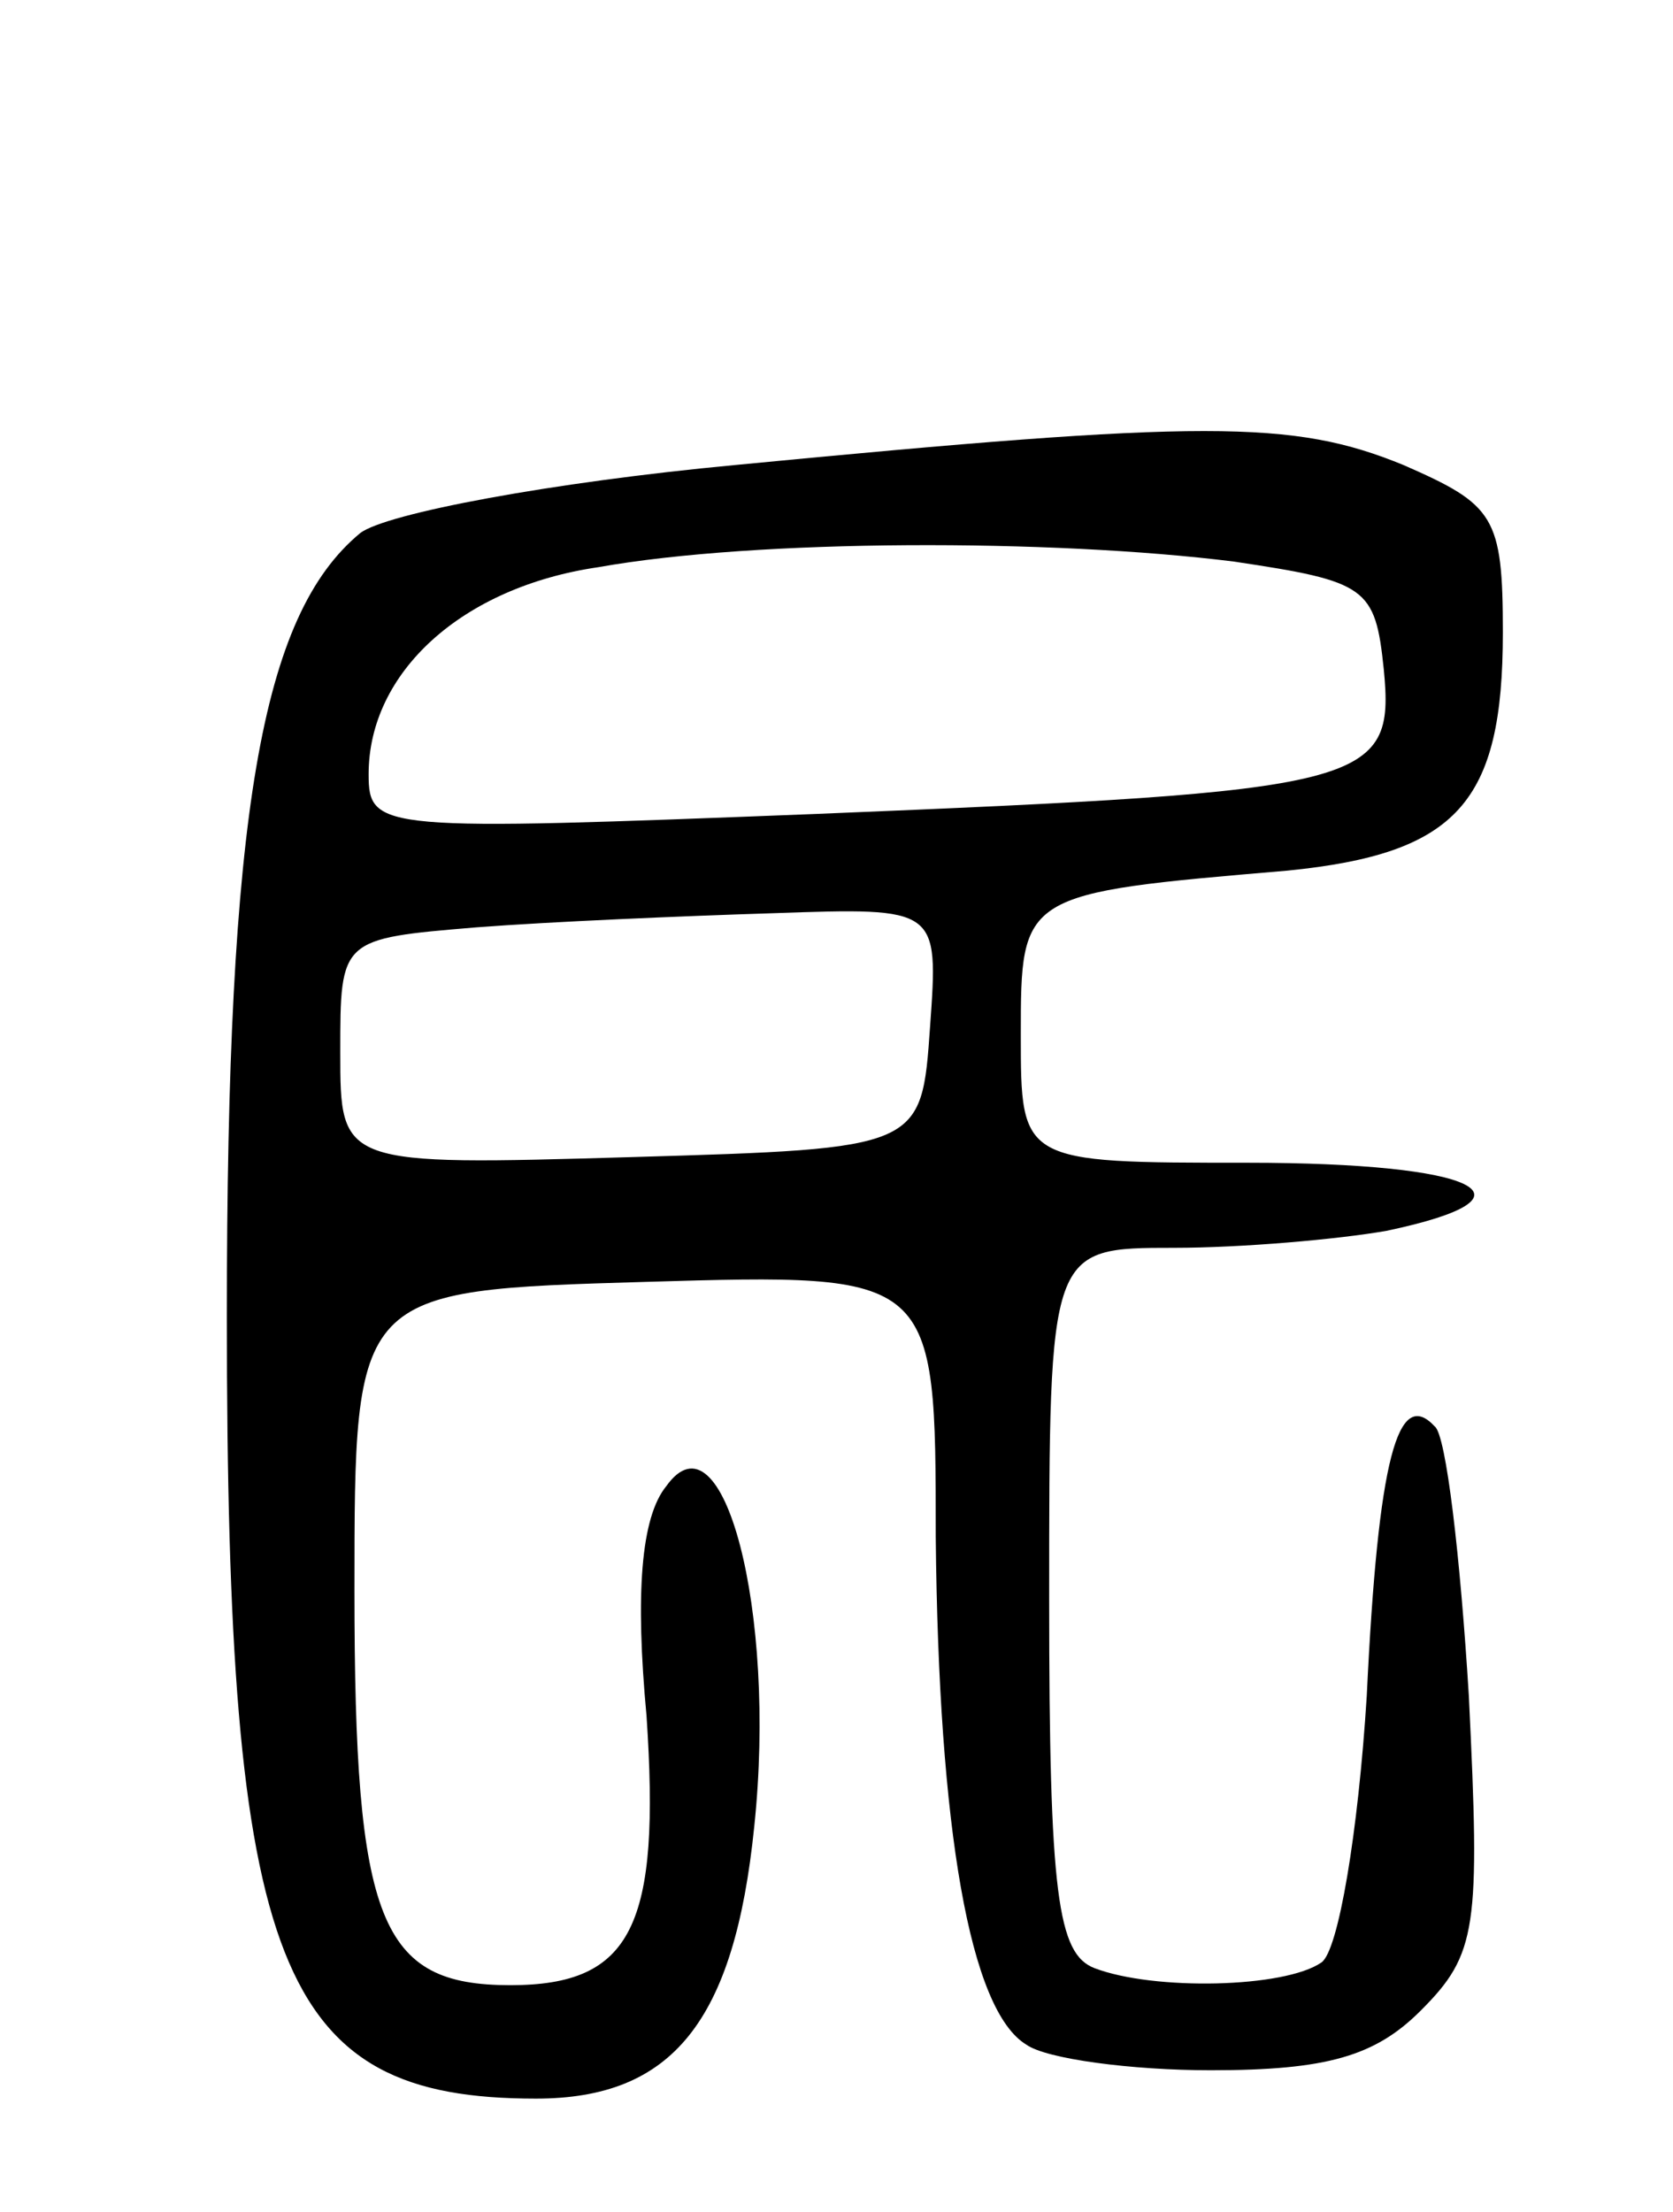 <svg version="1.0" xmlns="http://www.w3.org/2000/svg"
 width="59pt" height="78pt" viewBox="0 0 59 78"
 preserveAspectRatio="xMidYMid meet">
<g transform="translate(0,78) scale(0.1,-0.1)"
fill="#000000" stroke="none">
<path d="M259 616 c-64 -6 -123 -17 -132 -24 -35 -29 -47 -99 -47 -276 0 -230
18 -276 109 -276 48 0 70 27 77 96 8 76 -11 148 -31 120 -9 -11 -11 -38 -7
-81 5 -74 -5 -95 -48 -95 -46 0 -55 22 -55 139 0 106 0 106 103 109 102 3 102
3 102 -90 1 -103 12 -167 32 -179 7 -5 37 -9 65 -9 41 0 58 5 74 21 20 20 21
29 17 111 -3 49 -8 92 -12 95 -13 14 -20 -11 -24 -95 -3 -48 -10 -90 -16 -94
-13 -9 -59 -10 -80 -2 -13 5 -16 26 -16 130 0 124 0 124 44 124 24 0 58 3 75
6 57 12 32 24 -49 24 -80 0 -80 0 -80 45 0 50 0 50 94 58 60 6 76 24 76 84 0
41 -3 45 -35 59 -39 16 -70 16 -236 0z m176 -34 c47 -7 50 -9 53 -38 4 -41 -5
-43 -200 -51 -154 -6 -158 -6 -158 14 0 36 33 66 81 73 56 10 160 10 224 2z
m-107 -164 c-3 -43 -3 -43 -105 -46 -103 -3 -103 -3 -103 37 0 40 0 40 48 44
26 2 73 4 105 5 58 2 58 2 55 -40z"/>
</g>
</svg>
